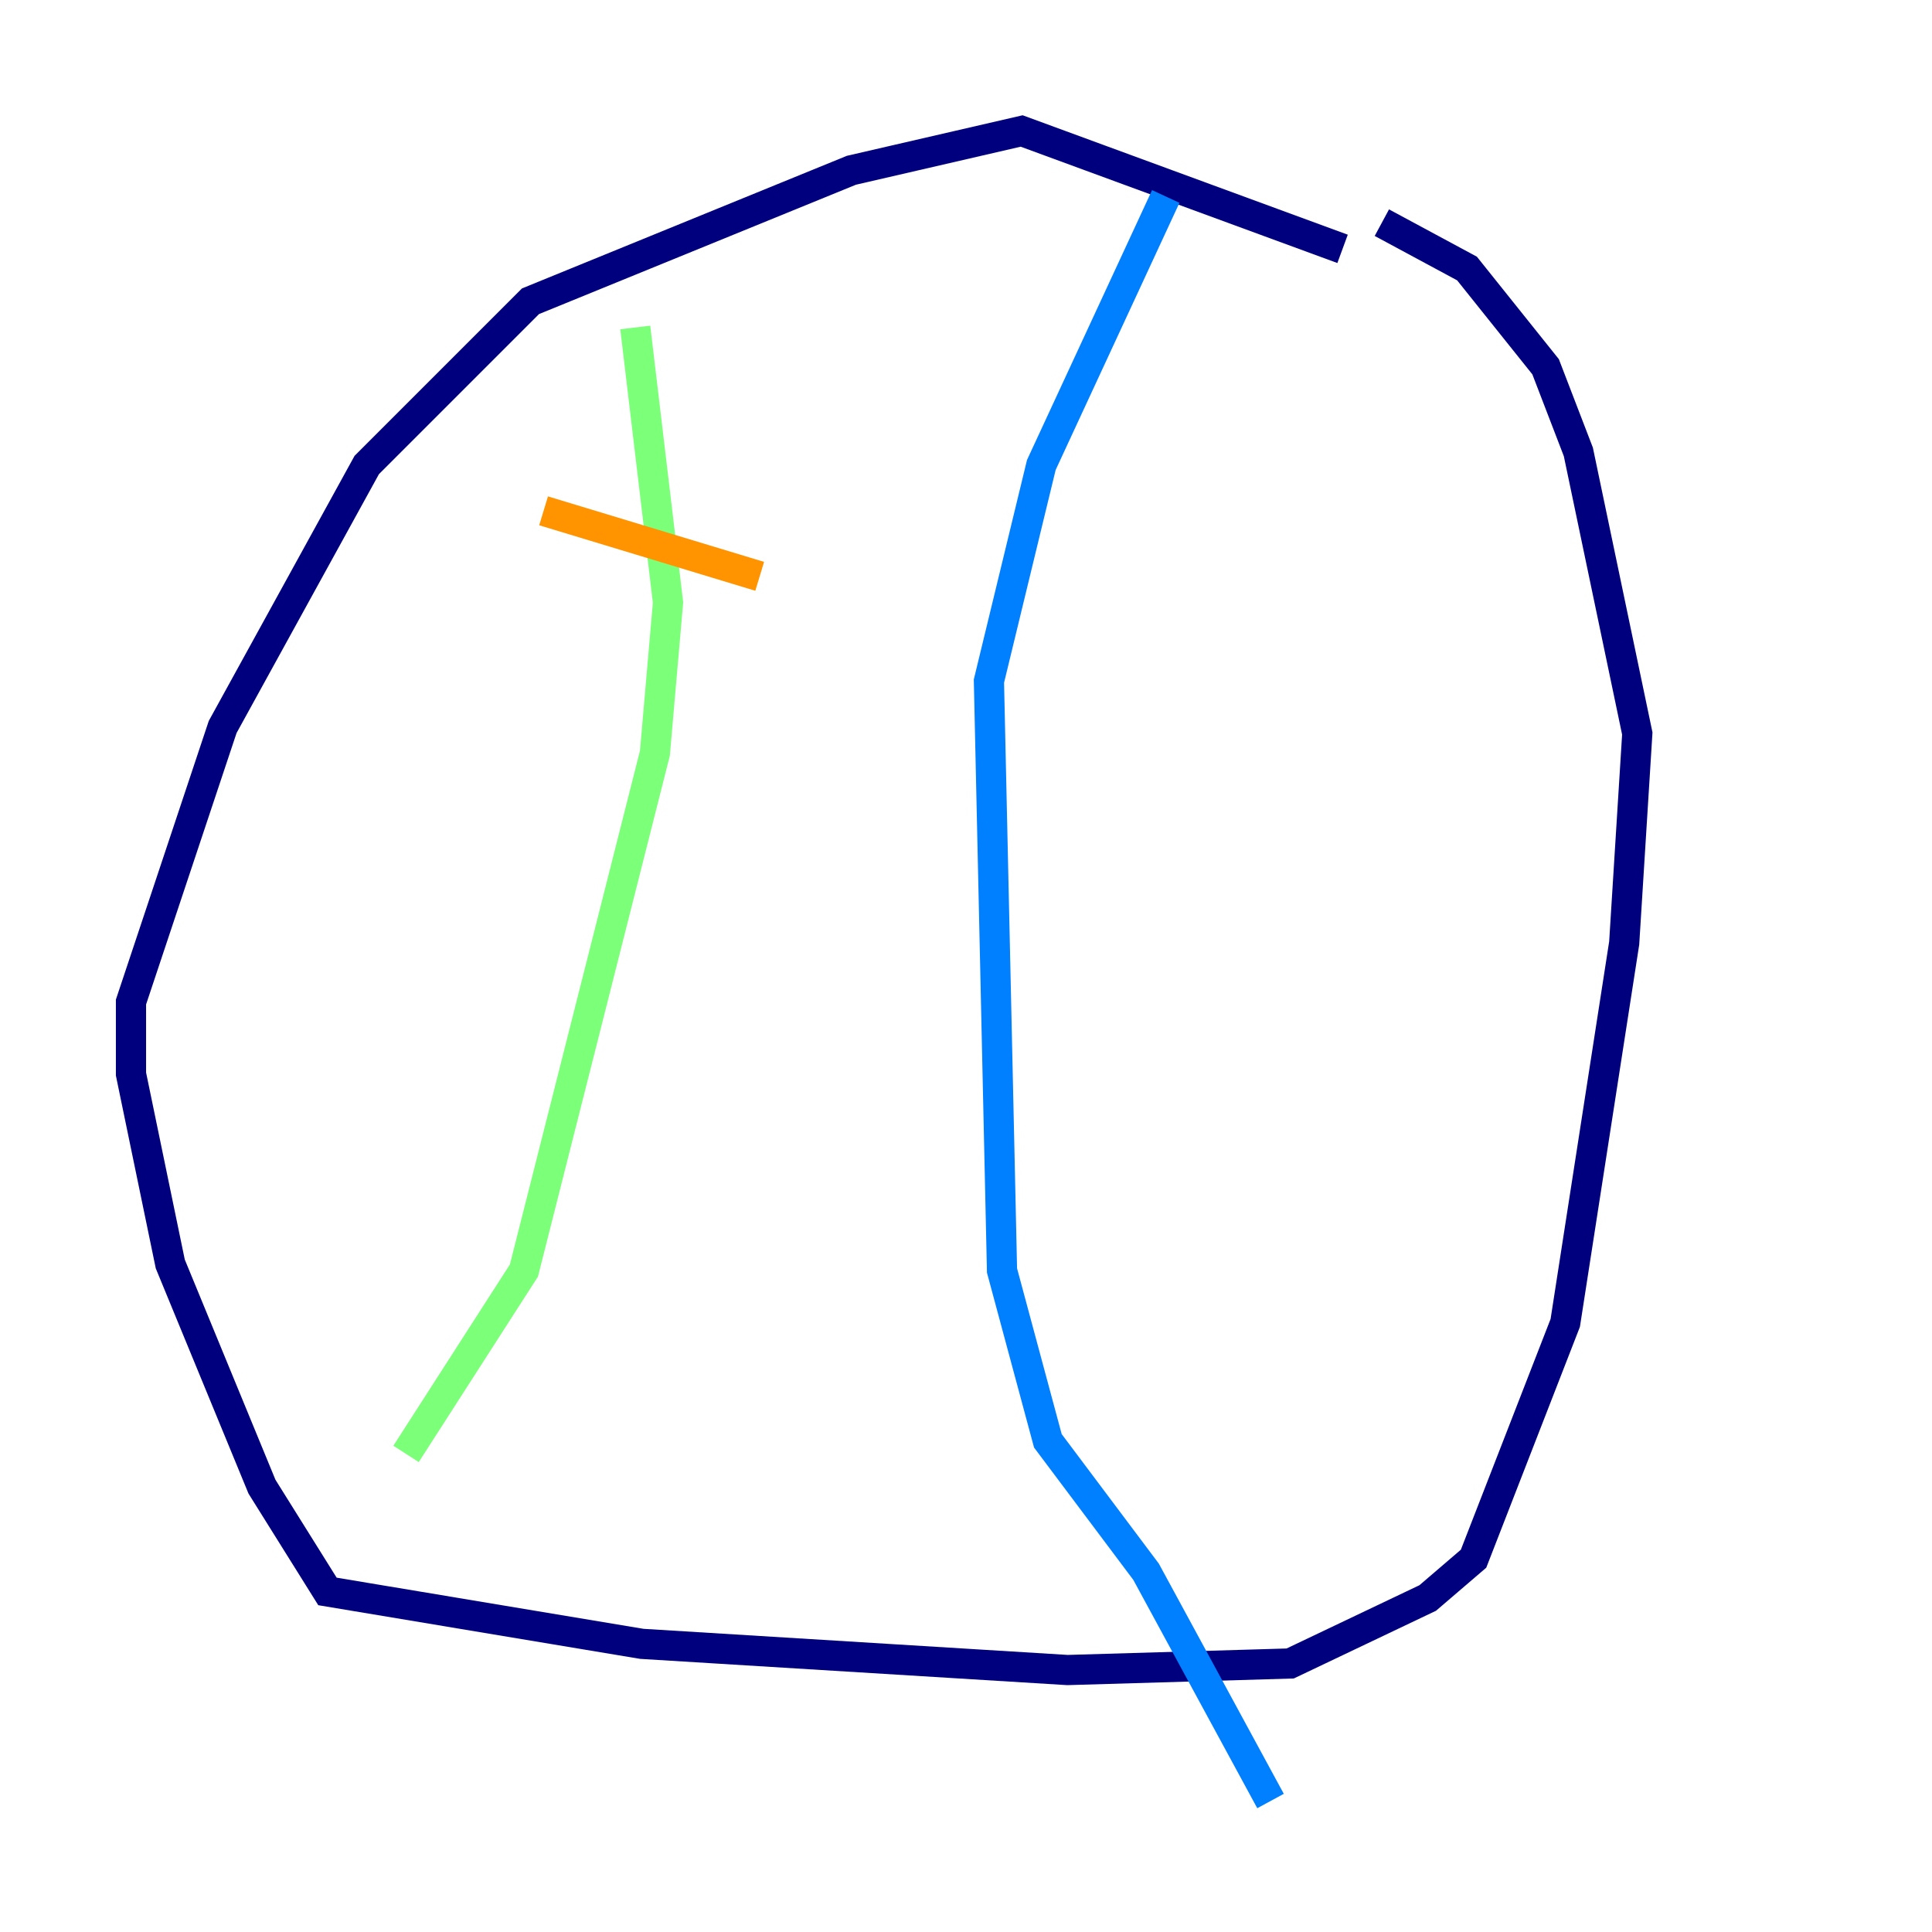 <?xml version="1.0" encoding="utf-8" ?>
<svg baseProfile="tiny" height="128" version="1.2" viewBox="0,0,128,128" width="128" xmlns="http://www.w3.org/2000/svg" xmlns:ev="http://www.w3.org/2001/xml-events" xmlns:xlink="http://www.w3.org/1999/xlink"><defs /><polyline fill="none" points="88.949,16.488 67.688,8.678 56.407,11.281 35.146,19.959 24.298,30.807 14.752,48.163 8.678,66.386 8.678,71.159 11.281,83.742 17.356,98.495 21.695,105.437 42.522,108.909 70.725,110.644 85.478,110.21 94.59,105.871 97.627,103.268 103.702,87.647 107.607,62.481 108.475,48.597 104.57,29.939 102.4,24.298 97.193,17.79 91.552,14.752" stroke="#00007f" stroke-width="2" /><polyline fill="none" points="77.234,13.017 68.99,30.807 65.519,45.125 66.386,84.176 69.424,95.458 75.932,104.136 84.176,119.322" stroke="#0080ff" stroke-width="2" /><polyline fill="none" points="42.088,21.695 44.258,39.919 43.39,49.898 34.712,84.176 26.902,96.325" stroke="#7cff79" stroke-width="2" /><polyline fill="none" points="36.014,33.844 50.332,38.183" stroke="#ff9400" stroke-width="2" /><polyline fill="none" points="29.505,72.027 29.505,72.027" stroke="#7f0000" stroke-width="2" /></svg>